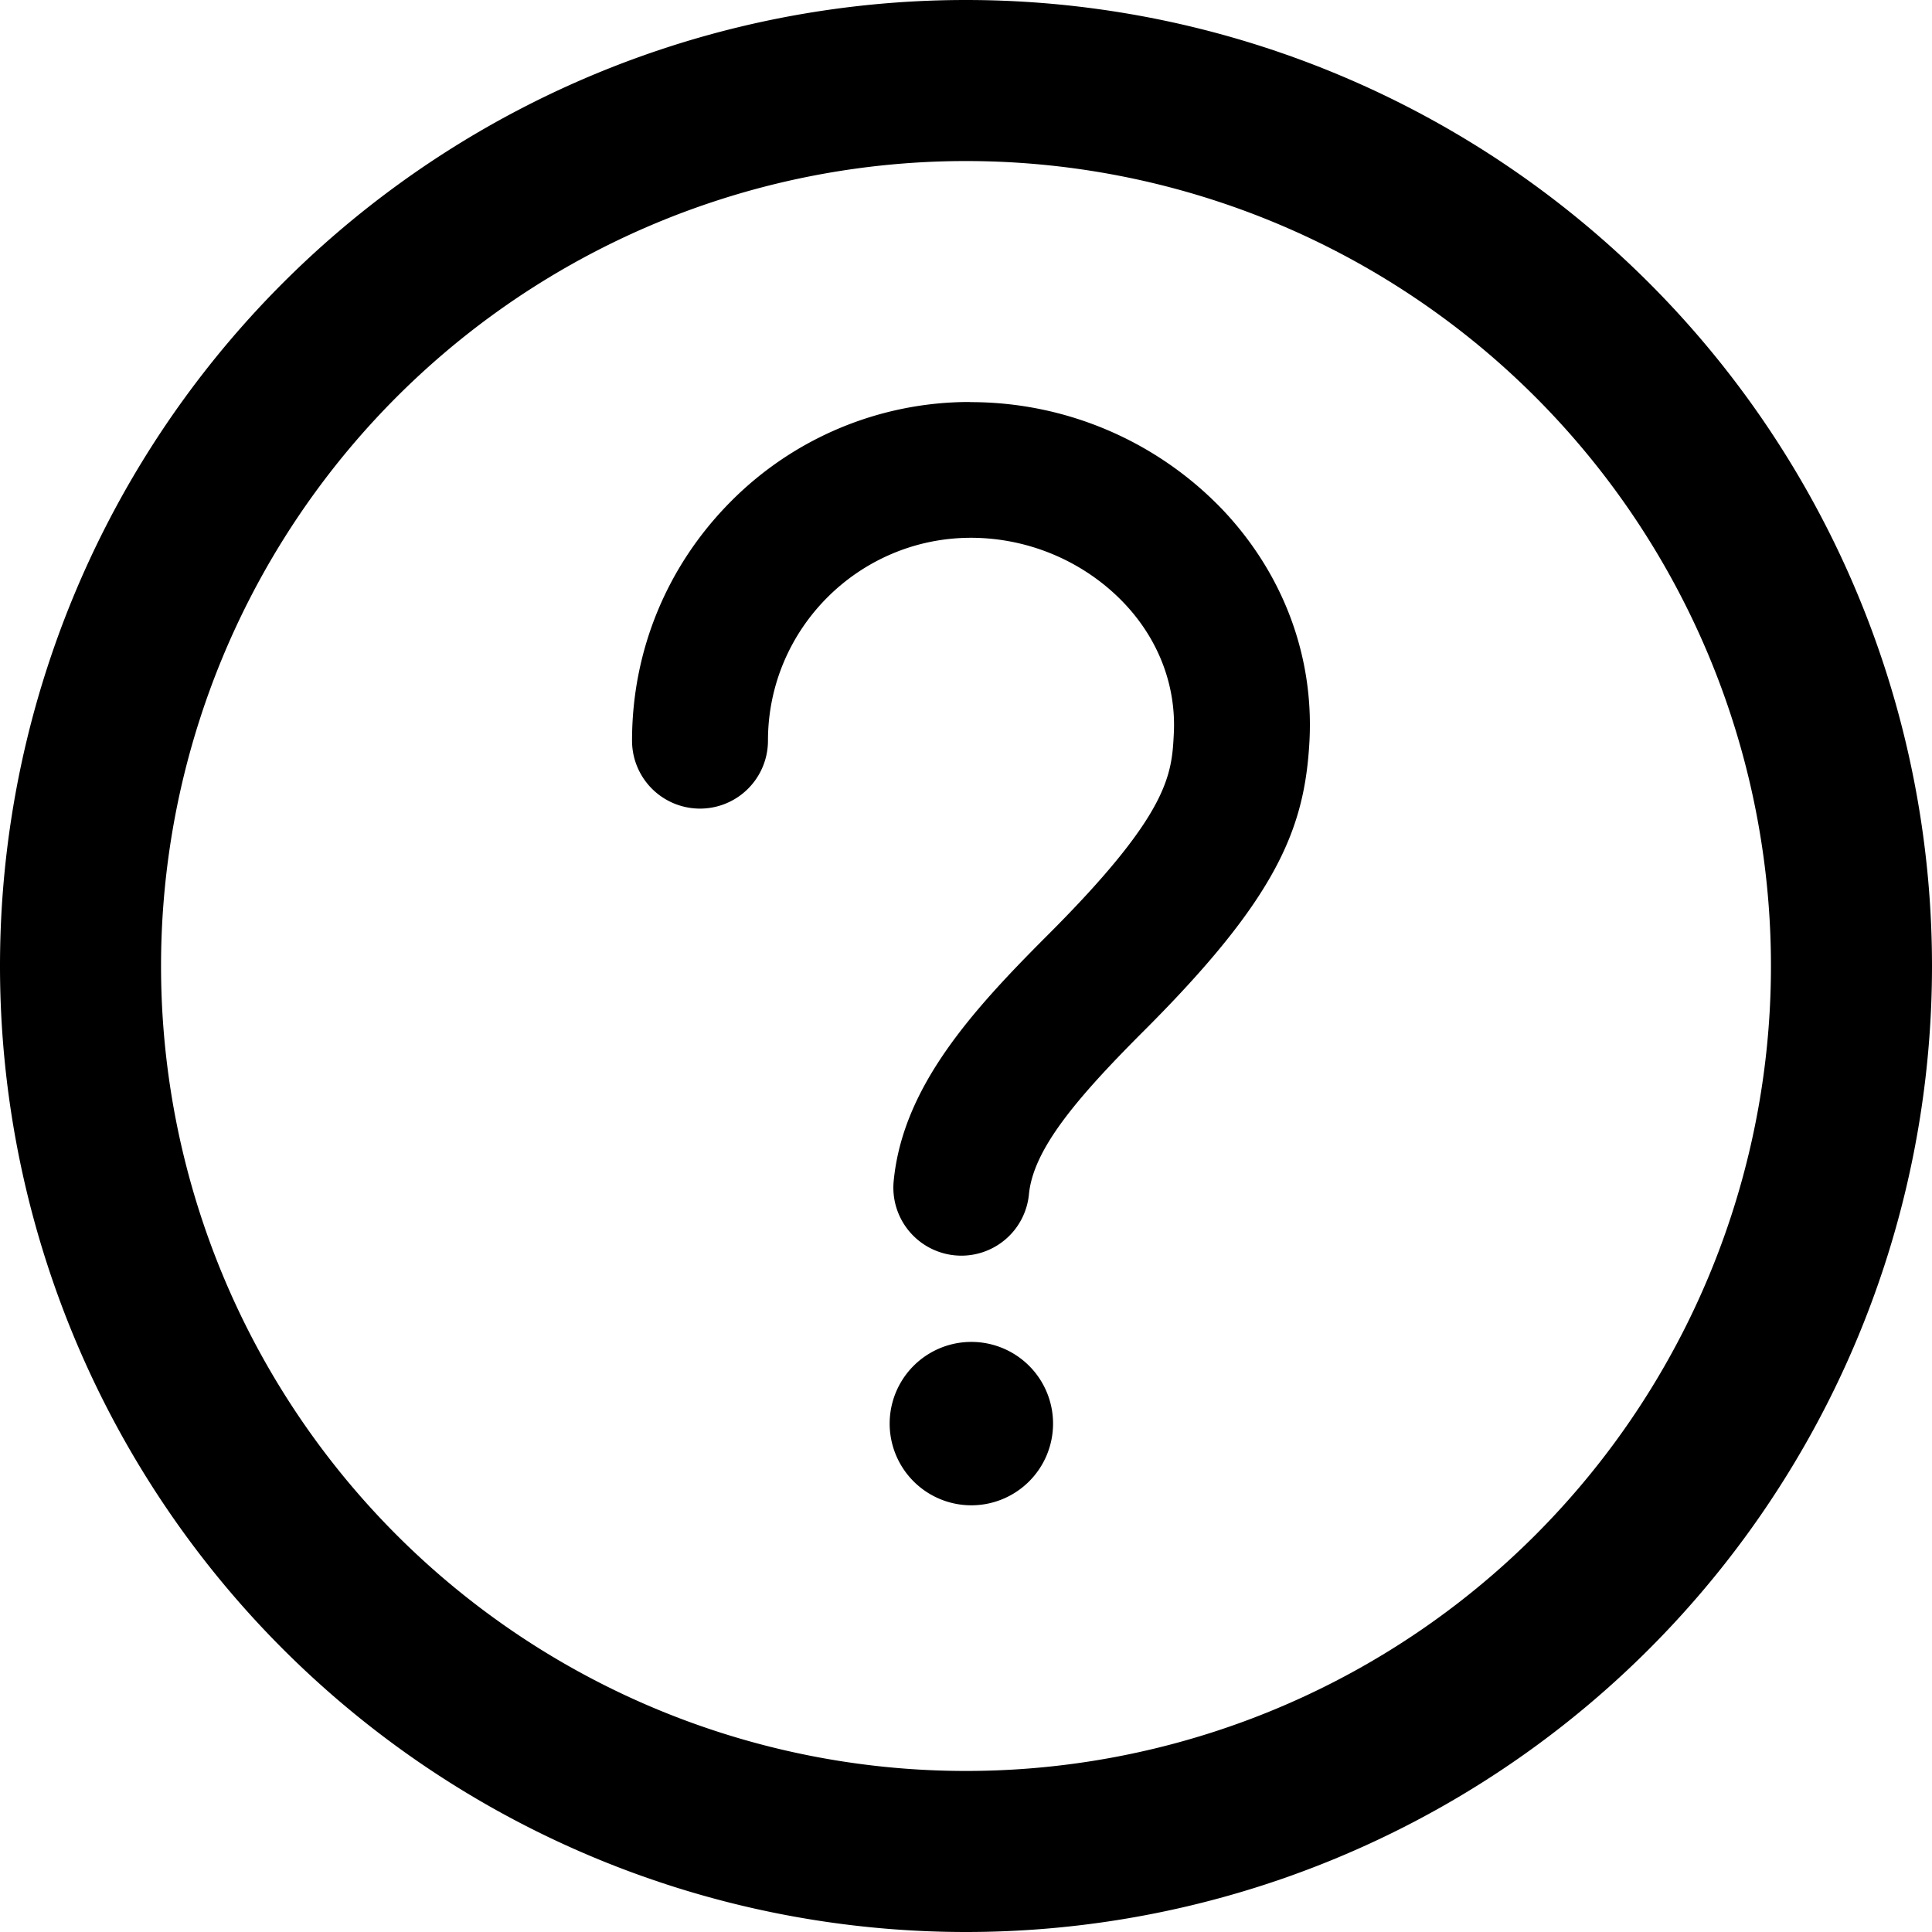 <?xml version="1.0" standalone="no"?><!DOCTYPE svg PUBLIC "-//W3C//DTD SVG 1.1//EN" "http://www.w3.org/Graphics/SVG/1.1/DTD/svg11.dtd"><svg t="1736156712804" class="icon" viewBox="0 0 1024 1024" version="1.1" xmlns="http://www.w3.org/2000/svg" p-id="1217" id="mx_n_1736156712805" xmlns:xlink="http://www.w3.org/1999/xlink"><path d="M512 0a512 512 0 1 1 0 1024A512 512 0 0 1 512 0z m0 85.358a426.642 426.642 0 1 0 0 853.285A426.642 426.642 0 0 0 512 85.358z m2.633 625.883a43.301 43.301 0 1 1 0 86.601 43.301 43.301 0 0 1 0-86.601z m-0.512-498.103a184.759 184.759 0 0 1 133.851 56.978c32.037 33.792 48.421 77.312 46.08 122.514C691.566 438.857 677.303 475.429 606.281 546.377c-35.986 35.986-58.661 62.903-60.928 86.674a35.986 35.986 0 0 1-35.84 32.475 36.059 36.059 0 0 1-35.84-39.57c4.827-49.883 41.472-90.185 81.774-130.487 64.512-64.512 65.609-84.992 66.706-106.789 1.243-25.234-8.046-49.737-26.405-69.047-20.919-21.943-50.469-34.597-81.189-34.597-59.319 0.073-107.52 48.274-107.52 107.52a35.986 35.986 0 1 1-72.046 0c0-47.909 18.651-92.891 52.443-126.83a178.249 178.249 0 0 1 126.683-52.663z" fill="currentColor" p-id="1218"></path></svg>